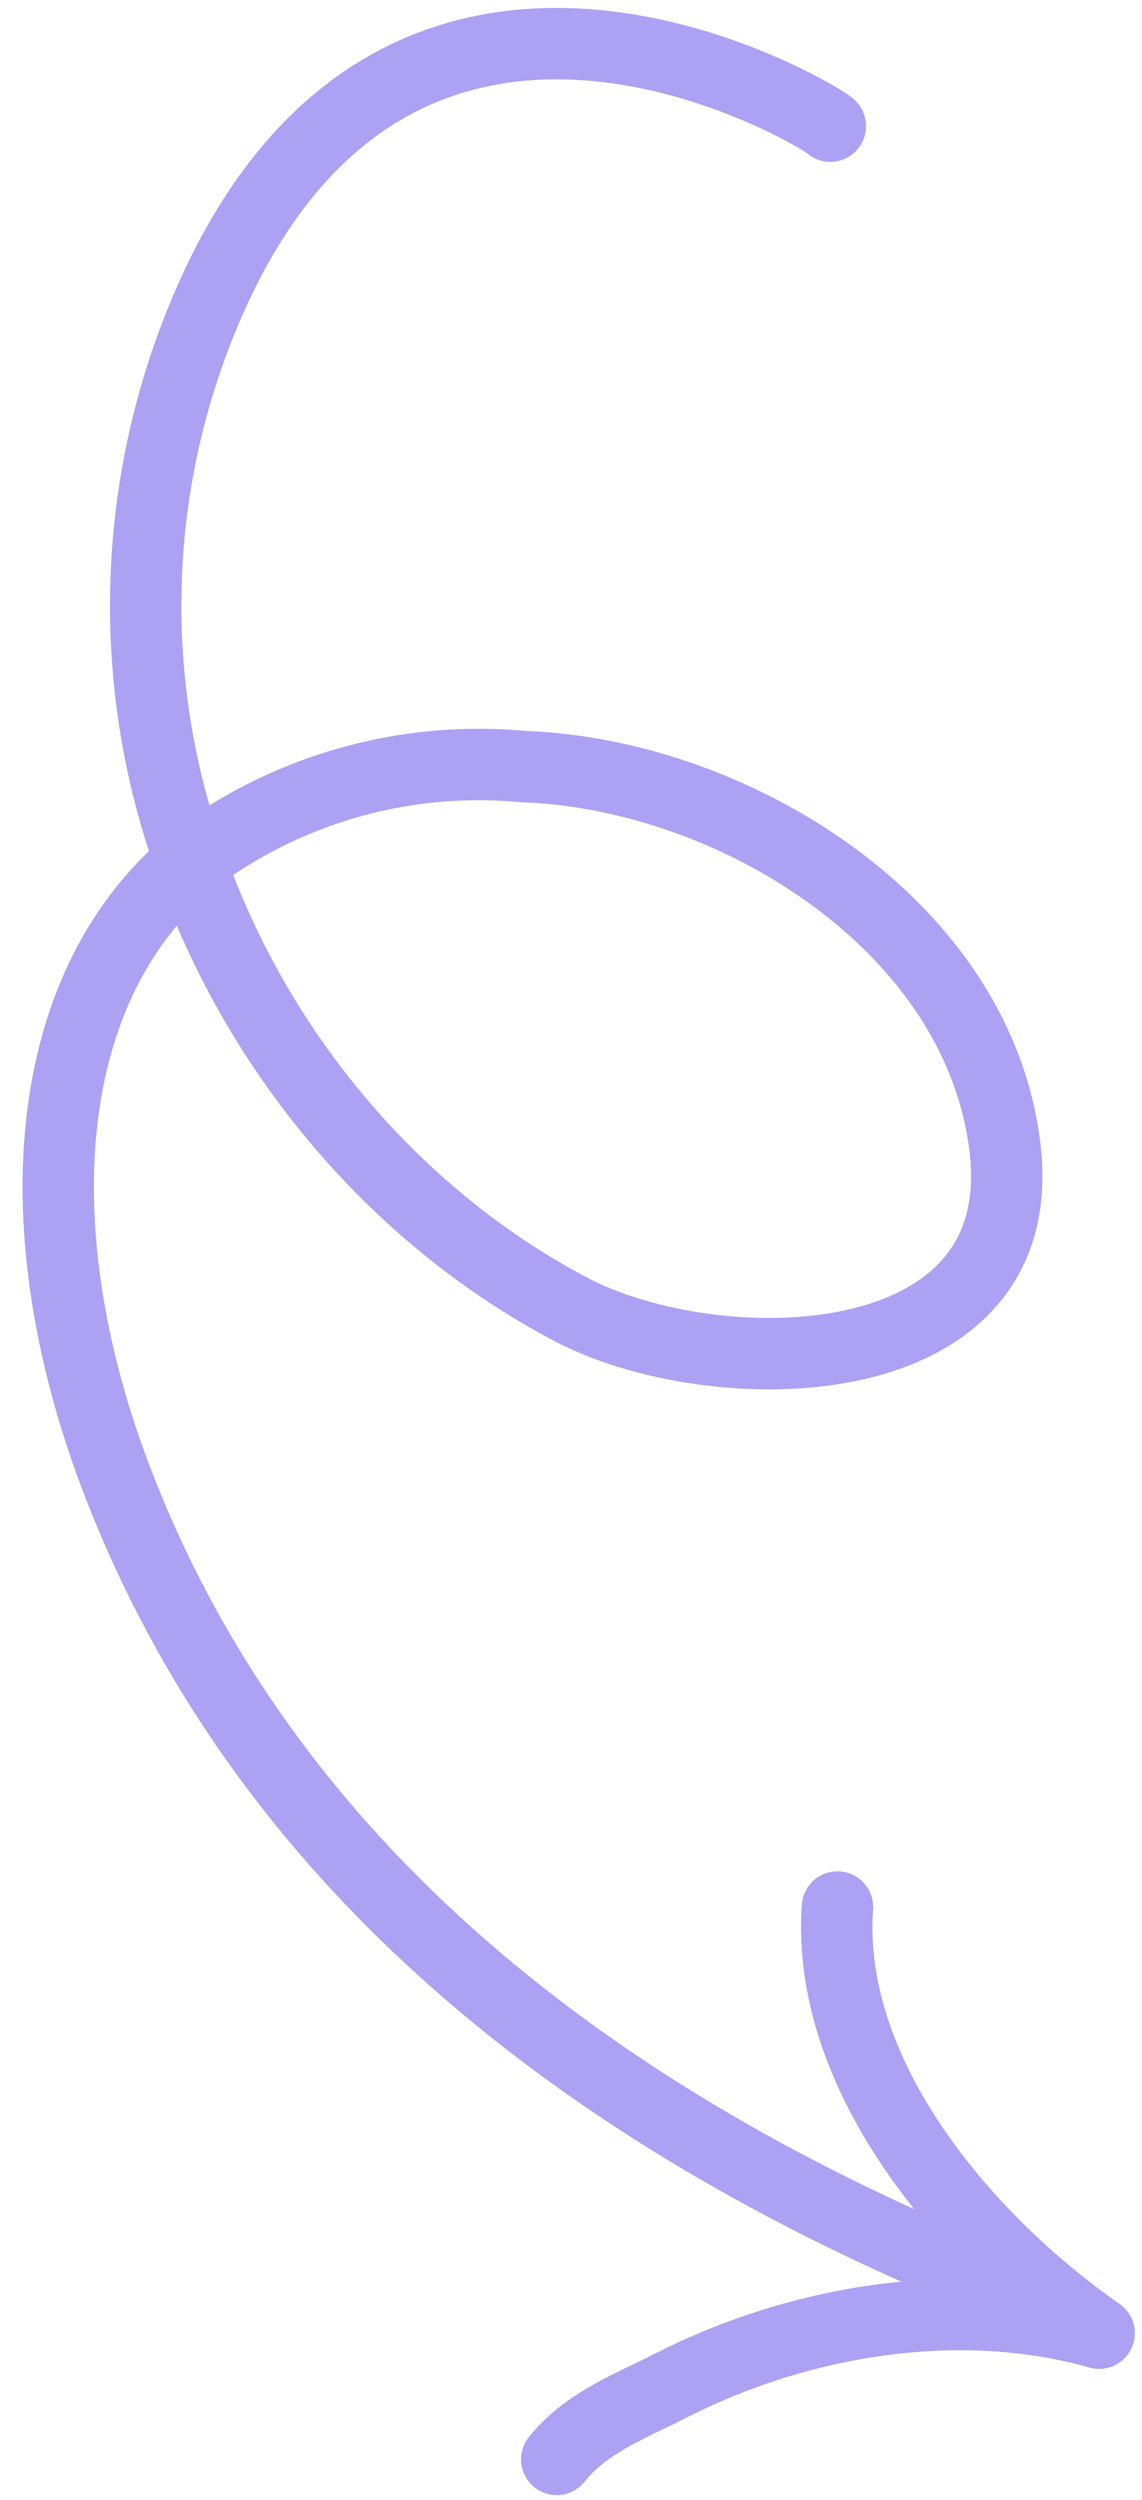 <svg width="48" height="105" fill="none" xmlns="http://www.w3.org/2000/svg">
  <path
    d="M8 36.2a31.8 31.8 0 0 1 .7-23.3C16.9-6.2 35 5.2 34.9 5.3M8 36.2c2.8 8 8.6 14.9 16 18.8 6.1 3.2 19.7 3.1 18.2-7.1-1.3-9.2-11.5-15.4-20.2-15.7a20 20 0 0 0-14 4Zm0 0c-6.3 5.3-7 15.3-3.3 25.4C10.9 78.4 25 88.9 40.9 95.5m-17.5 7.8c1.2-1.5 3-2.2 4.6-3 5.4-2.8 12.2-4 18.2-2.3-5.6-3.9-11.5-10.8-11-17.9"
    stroke="#ADA1F4" stroke-width="3" stroke-miterlimit="1.5" stroke-linecap="round" stroke-linejoin="round" />
</svg>